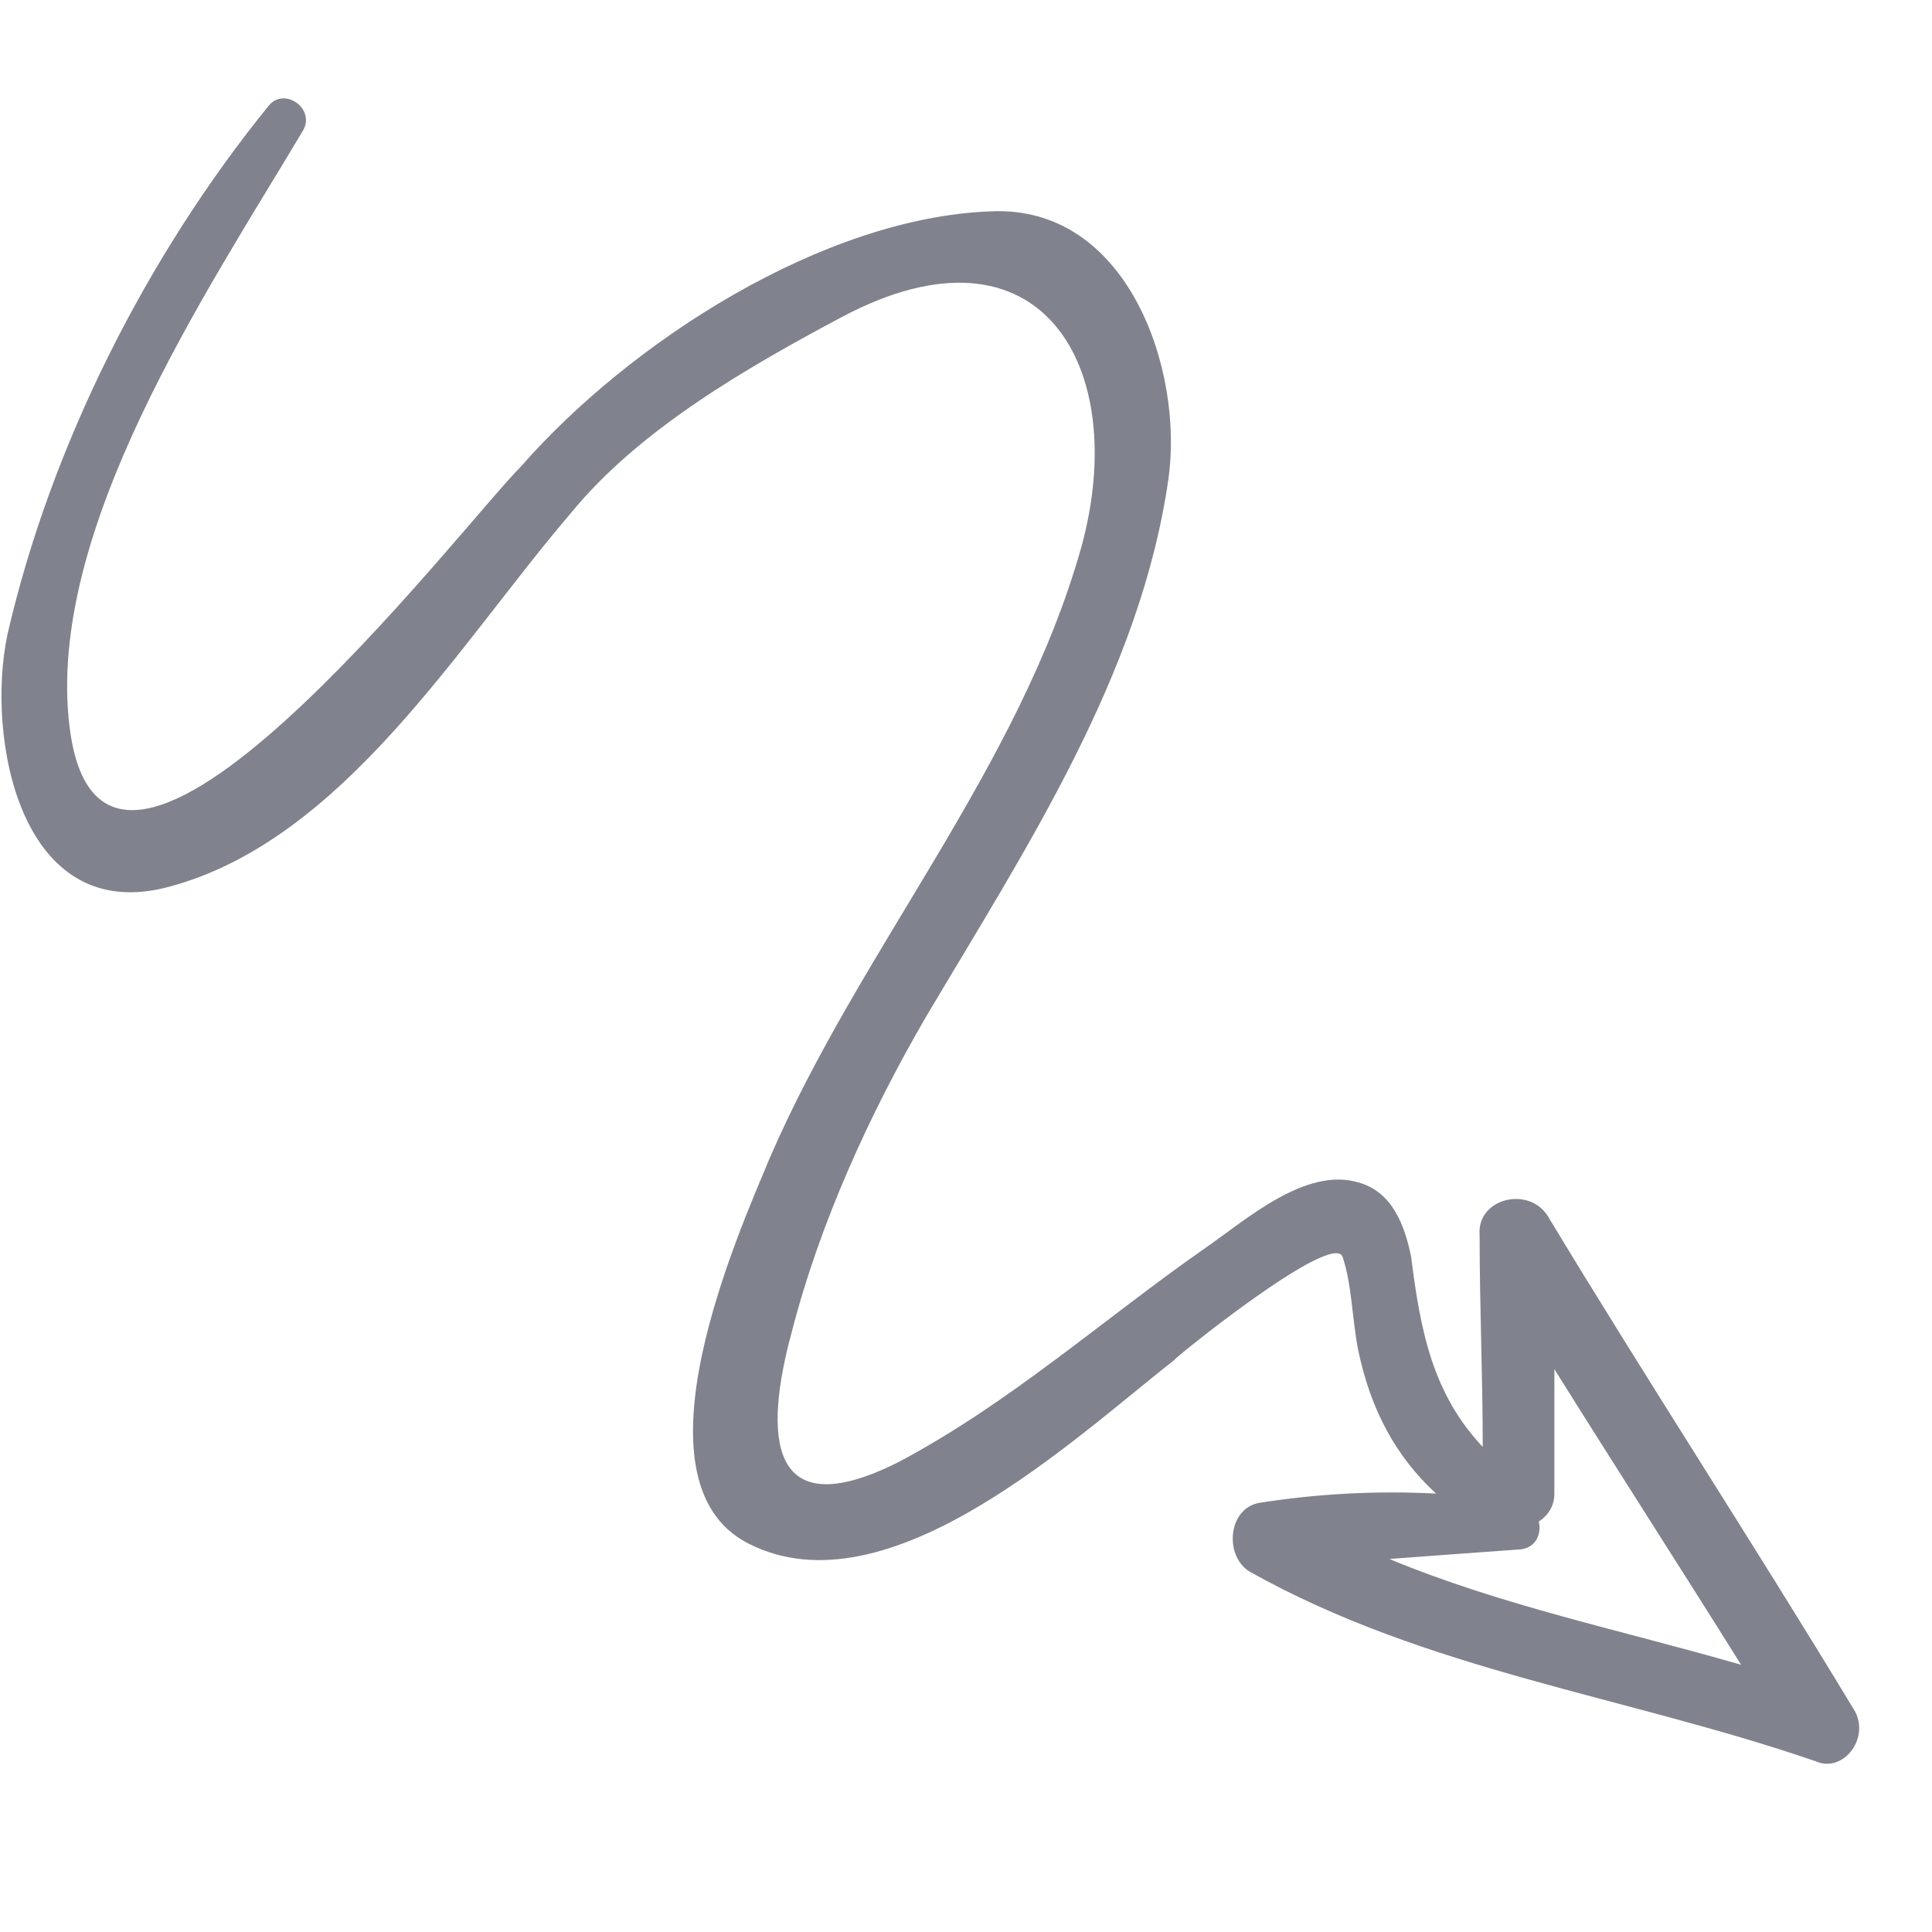 <svg width="26" height="26" viewBox="0 0 26 26" fill="none" xmlns="http://www.w3.org/2000/svg">
<g clip-path="url(#clip0_1_1153)">
<path d="M24.939 22.99C23.598 20.771 22.174 18.592 20.834 16.373C20.583 15.954 19.87 16.121 19.912 16.624C19.912 17.587 19.954 18.509 19.954 19.472C19.284 18.76 19.116 17.922 18.991 16.917C18.907 16.498 18.739 16.037 18.279 15.912C17.567 15.702 16.771 16.414 16.226 16.791C14.844 17.755 13.588 18.886 12.08 19.682C10.321 20.561 10.279 19.305 10.656 17.922C11.033 16.456 11.703 14.99 12.457 13.692C13.797 11.43 15.347 9.085 15.724 6.446C15.933 4.98 15.179 2.76 13.336 2.844C11.074 2.927 8.477 4.603 7.011 6.278C6.174 7.116 1.399 13.399 0.938 9.797C0.603 7.158 2.781 3.933 4.079 1.755C4.247 1.461 3.828 1.168 3.619 1.419C1.985 3.43 0.687 5.985 0.1 8.54C-0.193 9.922 0.268 12.477 2.278 11.933C4.624 11.304 6.174 8.666 7.682 6.906C8.603 5.776 10.069 4.938 11.326 4.268C14.006 2.844 15.221 4.938 14.551 7.367C13.713 10.341 11.577 12.77 10.362 15.577C9.944 16.582 8.436 19.933 10.069 20.771C11.954 21.734 14.467 19.346 15.808 18.299C15.724 18.341 17.944 16.54 18.069 16.917C18.195 17.294 18.195 17.755 18.279 18.174C18.446 18.97 18.781 19.598 19.326 20.1C18.53 20.059 17.734 20.1 16.939 20.226C16.52 20.31 16.478 20.938 16.813 21.148C19.2 22.488 21.881 22.823 24.436 23.703C24.813 23.87 25.19 23.368 24.939 22.99ZM20.415 20.854C20.666 20.854 20.75 20.645 20.708 20.477C20.834 20.394 20.918 20.268 20.918 20.1V18.425C21.755 19.765 22.593 21.064 23.431 22.404C21.839 21.943 20.206 21.608 18.698 20.98C19.27 20.937 19.842 20.895 20.415 20.854Z" fill="#80838D"/>
</g>
<defs>
<clipPath id="clip0_1_1153">
<rect width="25" height="25" fill="white" transform="translate(0.02 0.03)"/>
</clipPath>
</defs>
</svg>
